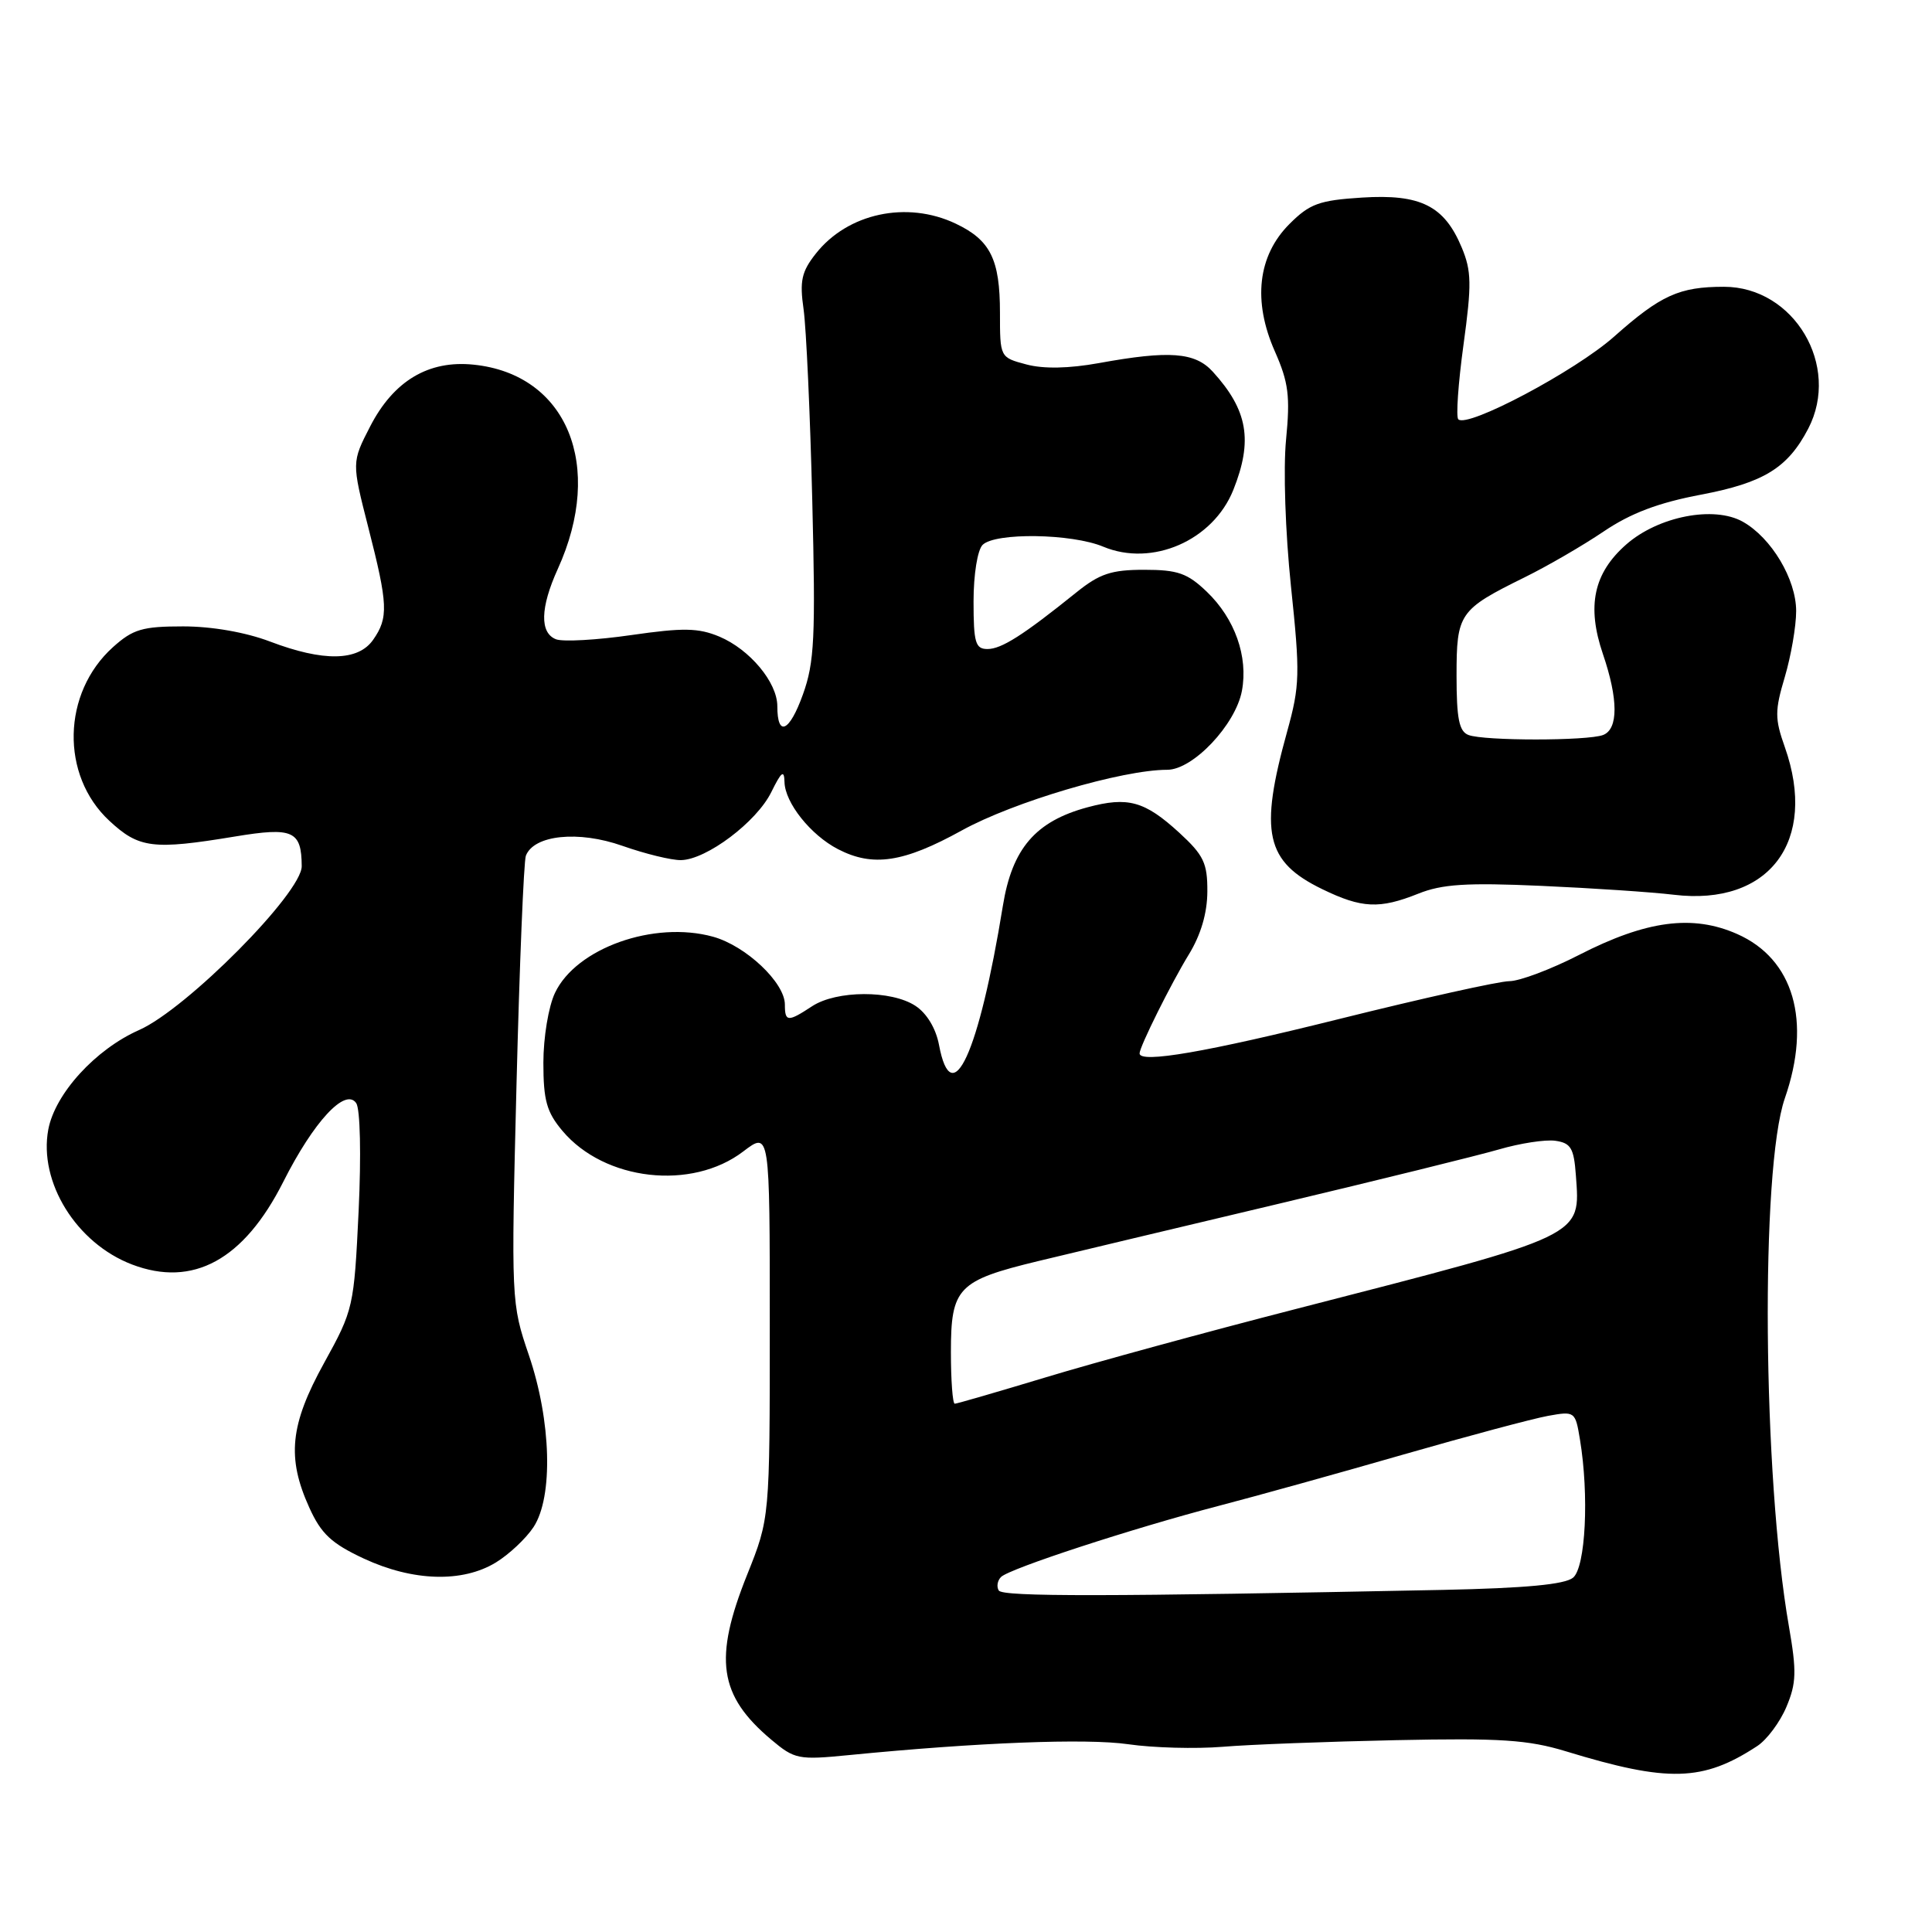 <?xml version="1.0" encoding="UTF-8" standalone="no"?>
<!DOCTYPE svg PUBLIC "-//W3C//DTD SVG 1.1//EN" "http://www.w3.org/Graphics/SVG/1.1/DTD/svg11.dtd" >
<svg xmlns="http://www.w3.org/2000/svg" xmlns:xlink="http://www.w3.org/1999/xlink" version="1.1" viewBox="0 0 256 256">
 <g >
 <path fill="currentColor"
d=" M 232.83 231.37 C 234.12 230.53 235.86 228.19 236.71 226.17 C 238.03 223.03 238.08 221.48 237.04 215.50 C 233.56 195.57 233.25 154.91 236.50 145.53 C 240.06 135.28 237.67 127.07 230.18 123.76 C 224.28 121.15 218.15 121.96 209.24 126.53 C 205.53 128.43 201.38 130.00 200.00 130.01 C 198.62 130.02 188.50 132.27 177.50 135.01 C 159.89 139.40 151.00 140.94 151.00 139.58 C 151.00 138.70 155.18 130.31 157.51 126.50 C 159.12 123.88 159.97 120.99 159.98 118.13 C 160.00 114.36 159.49 113.31 156.26 110.34 C 151.67 106.14 149.46 105.53 144.10 106.97 C 137.21 108.83 134.12 112.43 132.89 120.00 C 129.70 139.64 126.11 147.46 124.42 138.44 C 124.01 136.27 122.80 134.26 121.30 133.28 C 118.11 131.18 110.85 131.21 107.61 133.33 C 104.39 135.45 104.00 135.42 104.00 133.11 C 104.00 130.20 98.83 125.32 94.48 124.12 C 86.66 121.96 76.35 125.63 73.54 131.56 C 72.68 133.36 72.00 137.48 72.00 140.82 C 72.00 145.81 72.44 147.37 74.53 149.85 C 80.10 156.47 91.66 157.79 98.49 152.57 C 102.00 149.90 102.00 149.90 102.00 175.53 C 102.00 201.17 102.00 201.17 99.00 208.66 C 94.53 219.82 95.24 224.66 102.19 230.51 C 105.29 233.12 105.79 233.22 112.48 232.56 C 129.57 230.88 143.95 230.32 149.50 231.12 C 152.80 231.60 158.43 231.75 162.00 231.46 C 165.57 231.16 175.93 230.77 185.00 230.58 C 198.84 230.29 202.47 230.53 207.50 232.06 C 221.05 236.20 225.64 236.08 232.83 231.37 Z  M 65.70 207.04 C 67.45 205.97 69.70 203.86 70.70 202.34 C 73.32 198.34 73.05 188.30 70.08 179.57 C 67.74 172.69 67.72 172.41 68.44 143.69 C 68.84 127.77 69.40 114.13 69.68 113.39 C 70.74 110.63 76.64 110.02 82.48 112.08 C 85.49 113.14 88.97 113.99 90.23 113.97 C 93.60 113.92 100.26 108.91 102.20 104.96 C 103.54 102.24 103.91 101.95 103.95 103.62 C 104.01 106.37 107.42 110.65 111.04 112.52 C 115.66 114.91 119.72 114.30 127.44 110.04 C 134.30 106.25 148.69 102.00 154.67 102.00 C 158.08 102.00 163.72 96.03 164.56 91.54 C 165.41 87.00 163.63 81.98 159.91 78.41 C 157.34 75.95 156.06 75.50 151.61 75.50 C 147.25 75.50 145.70 76.02 142.62 78.50 C 135.59 84.16 132.70 86.00 130.85 86.00 C 129.25 86.00 129.00 85.17 129.00 79.70 C 129.00 76.13 129.52 72.88 130.20 72.20 C 131.86 70.54 142.02 70.69 146.19 72.44 C 152.67 75.14 160.73 71.63 163.42 64.92 C 166.04 58.36 165.34 54.35 160.70 49.25 C 158.35 46.67 154.96 46.41 145.62 48.11 C 141.63 48.83 138.28 48.90 136.00 48.29 C 132.50 47.36 132.50 47.36 132.50 41.43 C 132.50 34.36 131.23 31.81 126.63 29.63 C 120.16 26.56 112.31 28.25 108.09 33.62 C 106.21 36.00 105.94 37.23 106.48 40.99 C 106.83 43.47 107.35 54.87 107.63 66.33 C 108.08 84.50 107.92 87.77 106.39 92.02 C 104.61 96.99 103.00 97.73 103.00 93.58 C 103.00 90.42 99.35 86.05 95.31 84.35 C 92.52 83.19 90.53 83.16 83.65 84.15 C 79.09 84.81 74.60 85.06 73.68 84.71 C 71.50 83.87 71.58 80.52 73.91 75.39 C 80.13 61.71 75.14 49.59 62.76 48.32 C 56.79 47.70 52.16 50.46 49.05 56.50 C 46.60 61.26 46.60 61.26 48.80 69.88 C 51.42 80.11 51.49 81.85 49.44 84.78 C 47.45 87.62 42.86 87.70 35.76 85.00 C 32.54 83.78 28.08 83.00 24.27 83.00 C 18.87 83.00 17.62 83.37 14.97 85.75 C 8.23 91.82 7.99 102.72 14.48 108.75 C 18.41 112.41 20.25 112.64 31.15 110.84 C 38.82 109.57 39.95 110.08 39.98 114.77 C 40.01 118.30 24.72 133.70 18.44 136.48 C 12.65 139.04 7.30 144.91 6.40 149.66 C 5.10 156.63 10.11 164.73 17.49 167.55 C 25.57 170.63 32.31 166.95 37.53 156.61 C 41.57 148.60 45.76 144.08 47.20 146.17 C 47.73 146.93 47.87 153.05 47.52 160.46 C 46.91 173.20 46.83 173.56 42.95 180.59 C 38.42 188.79 37.98 193.15 40.99 199.78 C 42.56 203.25 43.93 204.52 48.21 206.52 C 54.71 209.54 61.27 209.74 65.70 207.04 Z  M 187.92 118.42 C 191.08 117.15 194.33 116.94 204.19 117.38 C 210.96 117.68 218.89 118.21 221.80 118.56 C 234.42 120.08 240.90 111.47 236.50 99.00 C 235.16 95.22 235.16 94.18 236.50 89.69 C 237.32 86.91 238.00 82.99 238.00 80.97 C 238.00 76.75 234.72 71.26 230.93 69.13 C 227.10 66.98 219.73 68.42 215.49 72.14 C 211.16 75.94 210.23 80.30 212.39 86.65 C 214.44 92.65 214.45 96.61 212.42 97.39 C 210.36 98.18 196.64 98.18 194.58 97.39 C 193.34 96.92 193.00 95.23 193.00 89.55 C 193.00 81.27 193.33 80.79 202.00 76.51 C 205.03 75.02 209.75 72.28 212.50 70.42 C 216.08 68.00 219.75 66.61 225.42 65.54 C 233.71 63.96 236.89 62.00 239.60 56.80 C 243.93 48.47 237.72 38.00 228.43 38.00 C 222.52 38.00 220.06 39.11 213.88 44.60 C 208.75 49.16 194.43 56.76 193.23 55.56 C 192.91 55.24 193.22 50.80 193.92 45.69 C 195.02 37.67 194.99 35.91 193.68 32.78 C 191.37 27.26 188.23 25.69 180.47 26.18 C 174.79 26.54 173.54 27.00 170.86 29.68 C 166.66 33.88 165.97 39.89 168.93 46.57 C 170.74 50.67 170.97 52.49 170.41 58.25 C 170.03 62.12 170.31 70.52 171.06 77.69 C 172.28 89.30 172.24 90.84 170.56 96.91 C 166.83 110.33 167.69 114.17 175.21 117.82 C 180.44 120.36 182.79 120.47 187.92 118.42 Z  M 132.34 210.75 C 132.03 210.24 132.16 209.44 132.64 208.96 C 133.76 207.84 150.05 202.52 161.50 199.53 C 166.45 198.24 177.47 195.18 186.00 192.72 C 194.53 190.27 203.13 187.97 205.12 187.61 C 208.67 186.97 208.74 187.02 209.35 190.73 C 210.58 198.13 210.10 207.67 208.44 209.05 C 207.35 209.95 202.15 210.44 191.19 210.67 C 146.63 211.57 132.87 211.59 132.34 210.75 Z  M 126.00 179.15 C 126.00 170.63 126.90 169.68 137.57 167.10 C 141.93 166.05 156.30 162.62 169.50 159.49 C 182.70 156.35 195.79 153.12 198.60 152.31 C 201.40 151.49 204.78 150.97 206.10 151.16 C 208.14 151.45 208.55 152.13 208.81 155.71 C 209.40 163.93 210.21 163.54 171.82 173.42 C 159.90 176.48 144.94 180.57 138.58 182.50 C 132.22 184.42 126.79 186.00 126.51 186.00 C 126.23 186.00 126.00 182.92 126.00 179.15 Z "/>
</g>
</svg>